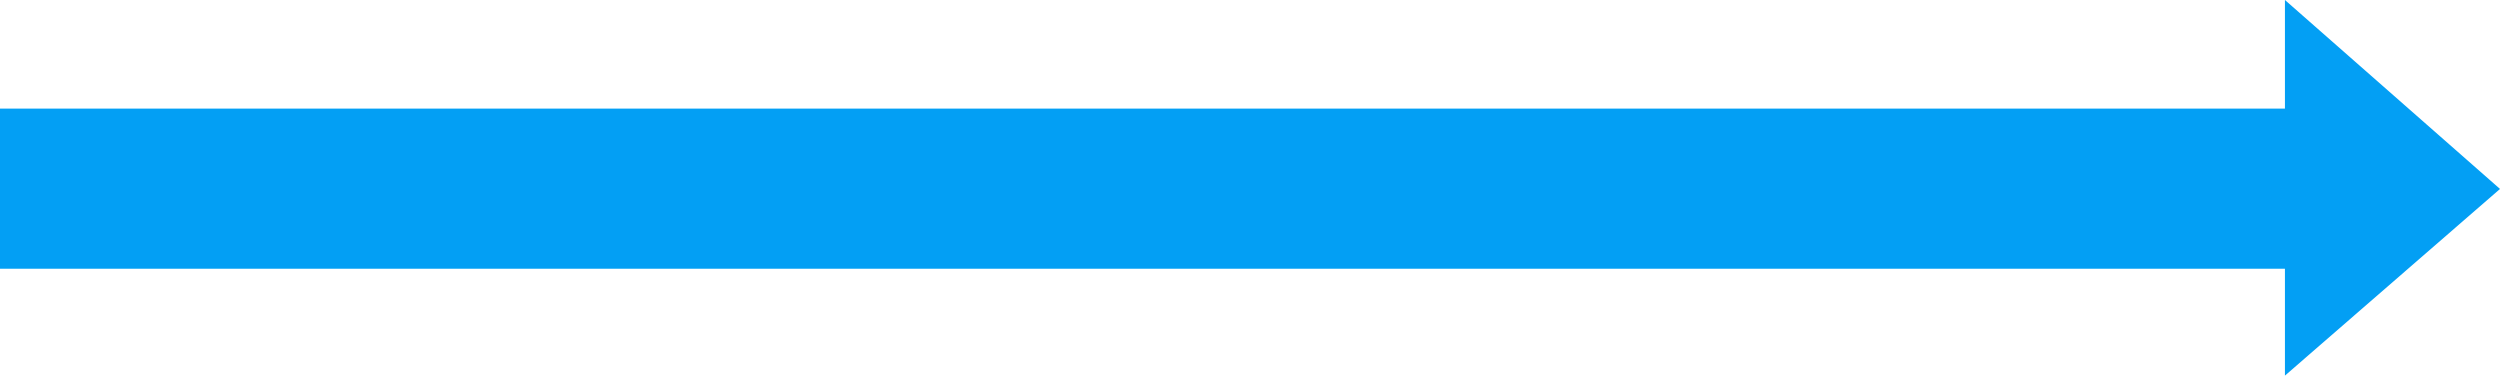 <svg xmlns="http://www.w3.org/2000/svg" width="449" height="68" viewBox="0 0 449 68">
    <path fill="#039FF4" d="M1133.374 209.461L1133.374 189.954 723 189.954 723 161.202 1133.374 161.202 1133.374 142 1172 175.527z" transform="matrix(1 0 0 -1 -723 209.461)"/>
</svg>

